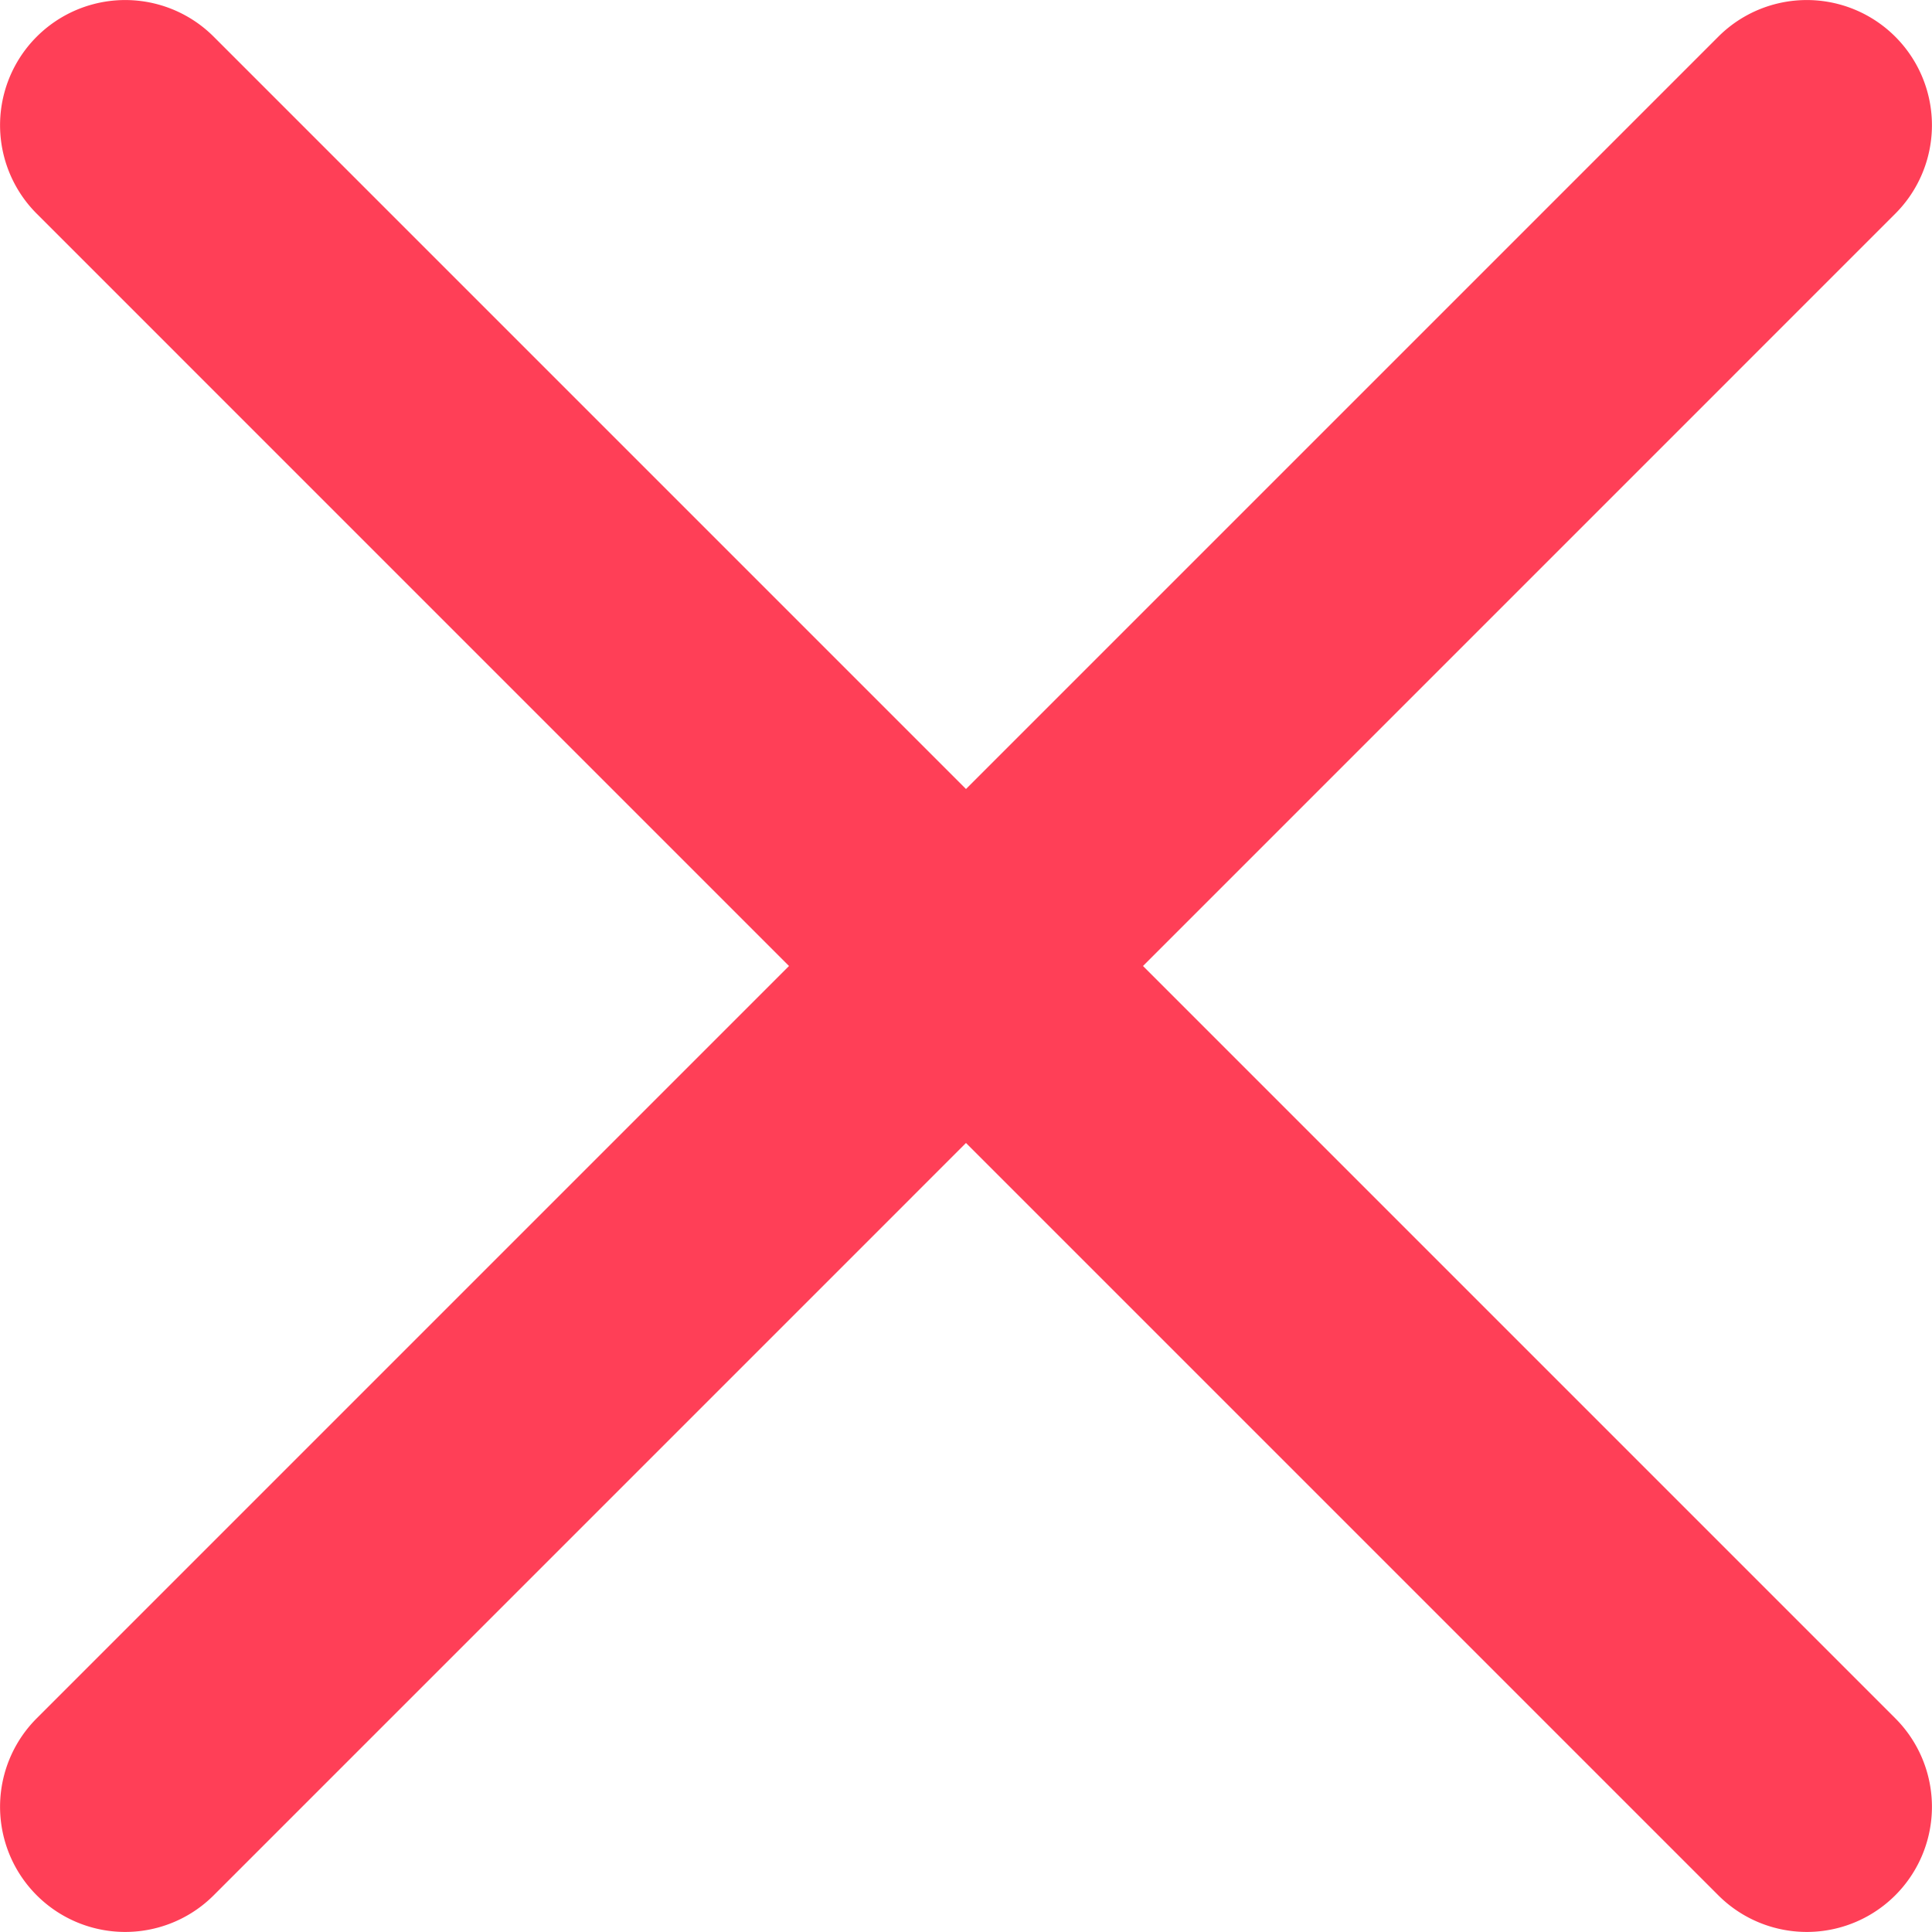 <svg xmlns="http://www.w3.org/2000/svg" width="329.27" height="329.263" viewBox="0 0 329.27 329.263">
  <path id="interface_4_" data-name="interface (4)" d="M194.8,164.77,323.012,36.555A21.329,21.329,0,0,0,292.848,6.391L164.633,134.606,36.422,6.391A21.329,21.329,0,0,0,6.258,36.555L134.469,164.77,6.258,292.985a21.329,21.329,0,1,0,30.164,30.164L164.633,194.934,292.848,323.149a21.329,21.329,0,0,0,30.164-30.164Zm0,0" transform="translate(0 -0.136)" fill="#ff3f57"/>
</svg>
